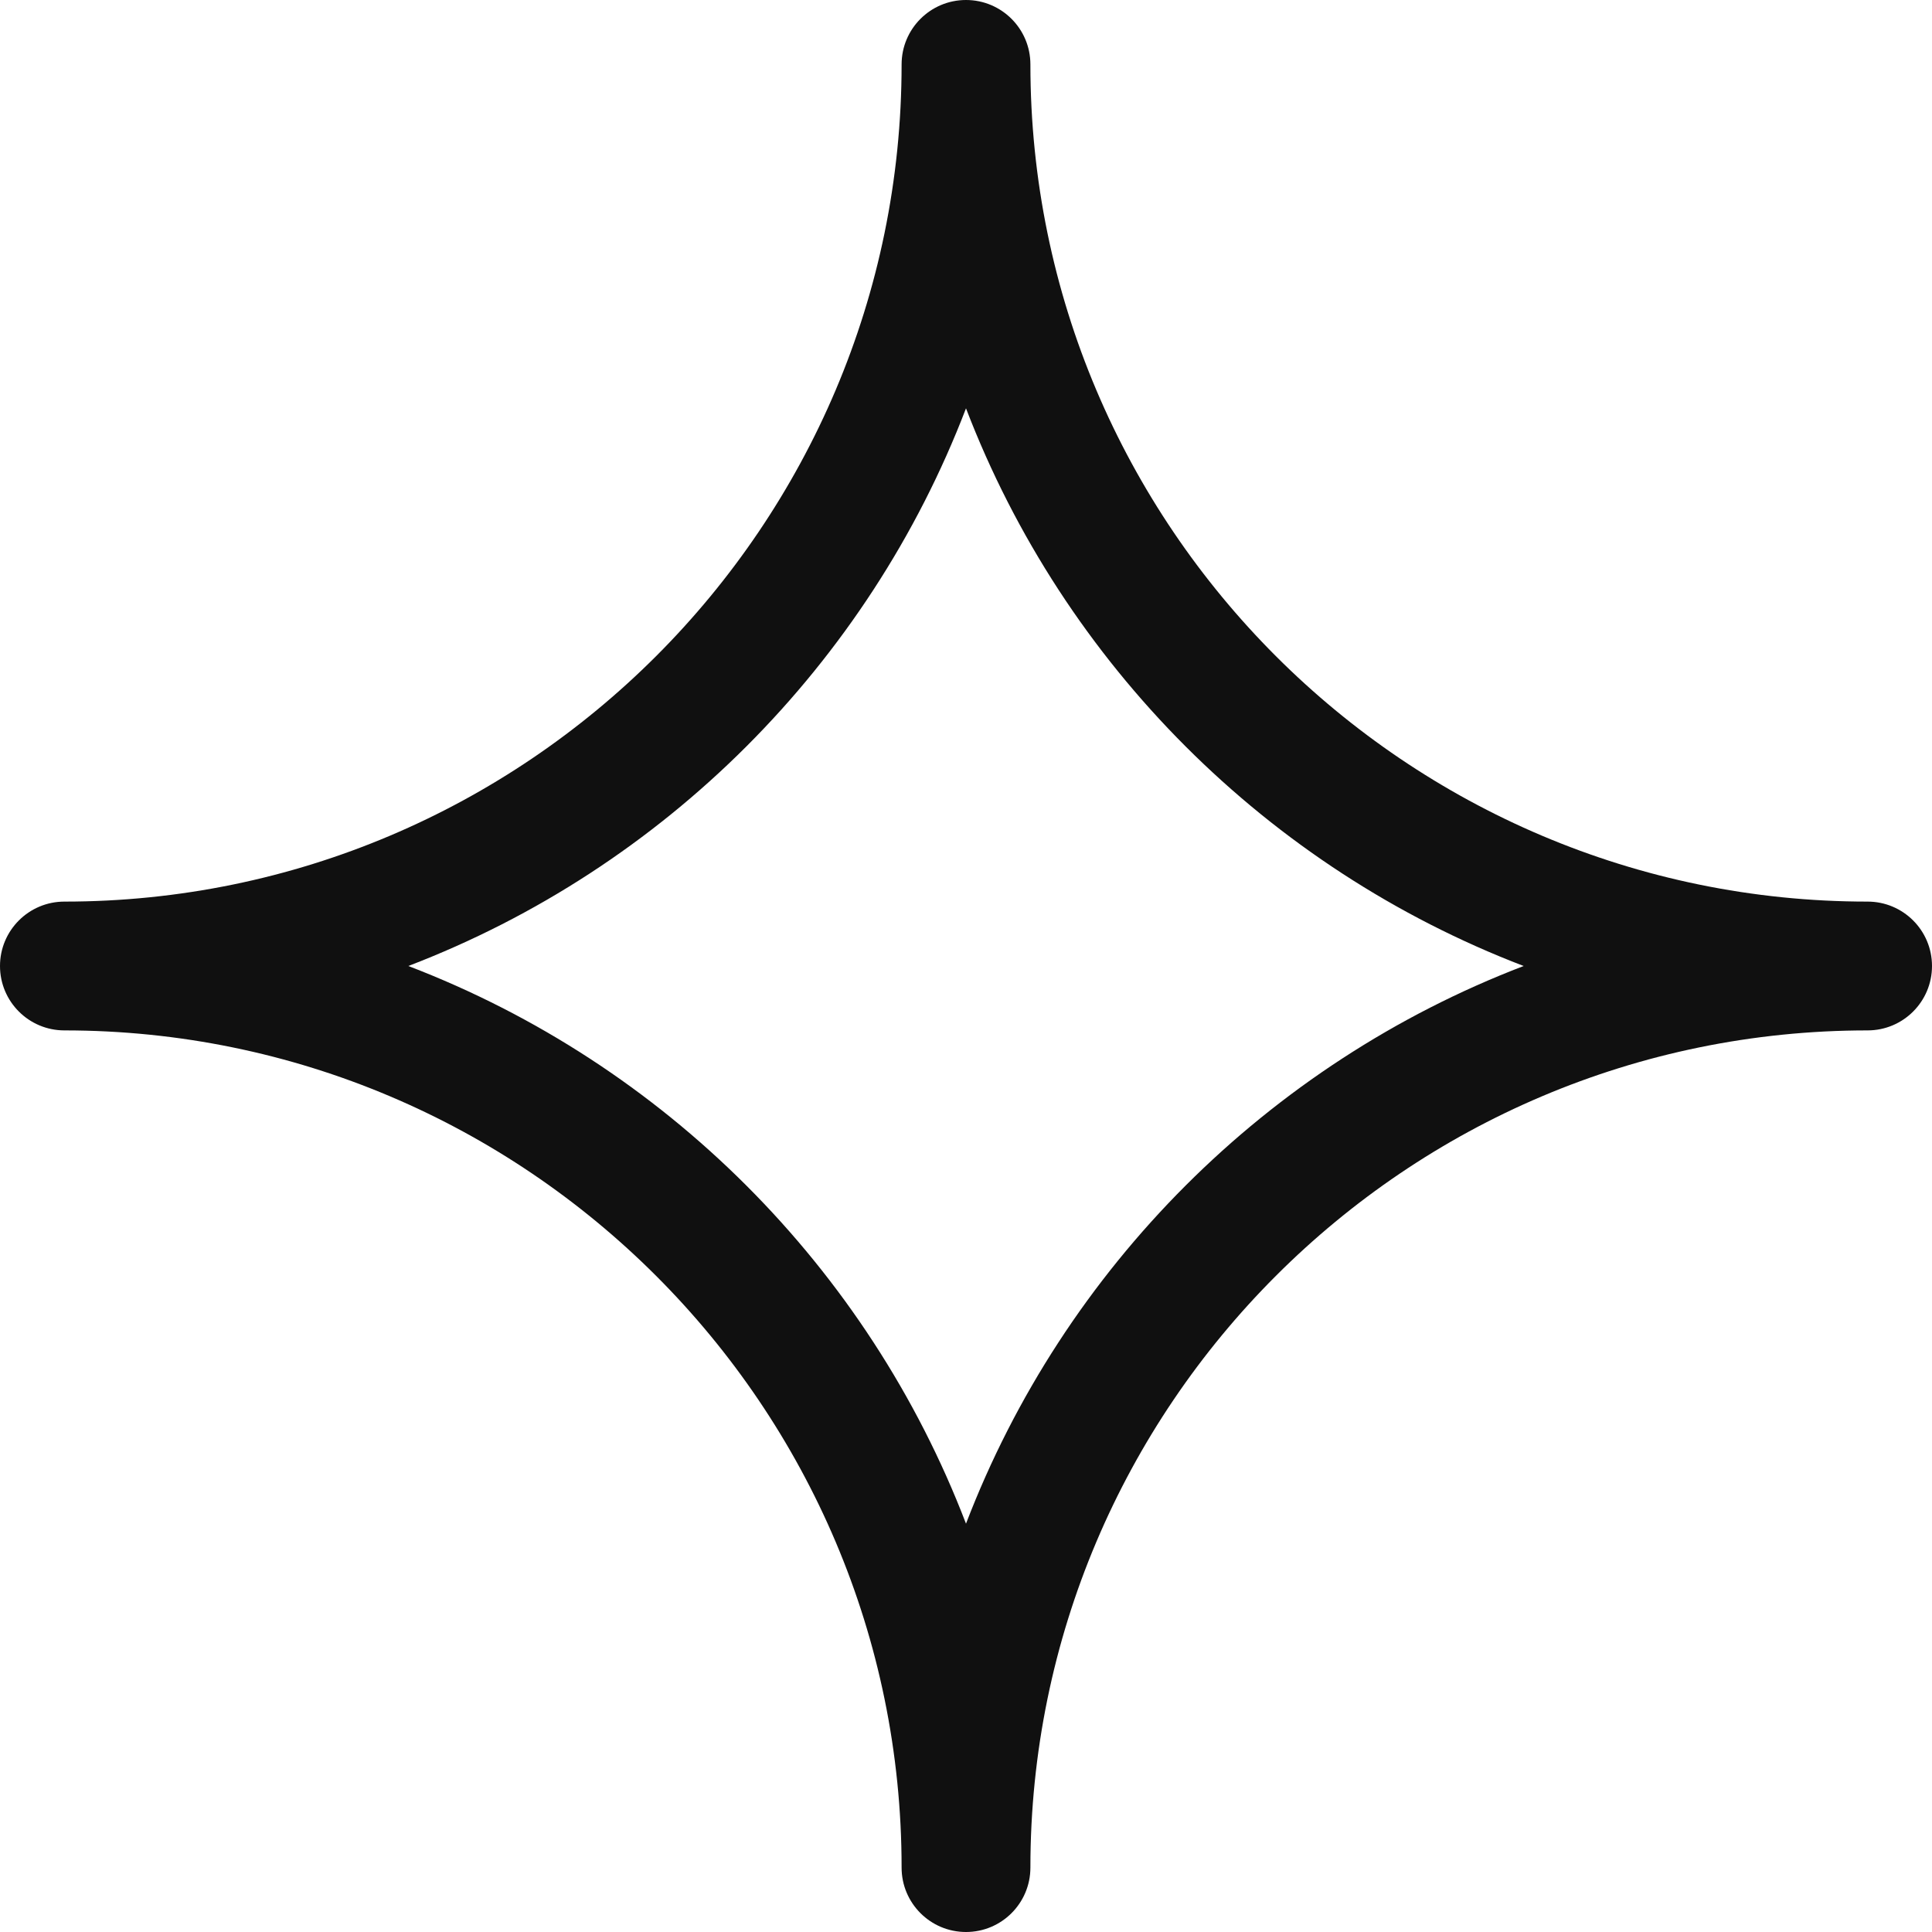 <?xml version="1.0" encoding="UTF-8"?>
<svg xmlns="http://www.w3.org/2000/svg" xmlns:xlink="http://www.w3.org/1999/xlink" width="150pt" height="150pt" viewBox="0 0 150 150" version="1.2">
<g id="surface1">
<path style=" stroke:none;fill-rule:nonzero;fill:rgb(6.27%,6.27%,6.27%);fill-opacity:1;" d="M 145 70 C 109.156 70 80 40.844 80 5 C 80 2.238 77.762 0 75 0 C 72.238 0 70 2.238 70 5 C 70 40.844 40.844 70 5 70 C 2.238 70 0 72.238 0 75 C 0 77.762 2.238 80 5 80 C 40.844 80 70 109.156 70 145 C 70 147.762 72.238 150 75 150 C 77.762 150 80 147.762 80 145 C 80 109.156 109.156 80 145 80 C 147.762 80 150 77.762 150 75 C 150 72.238 147.762 70 145 70 Z M 75 118.297 C 67.387 98.418 51.582 82.613 31.703 75 C 51.582 67.387 67.387 51.582 75 31.703 C 82.613 51.582 98.418 67.387 118.297 75 C 98.418 82.613 82.613 98.418 75 118.297 Z M 75 118.297 "/>
</g>
</svg>
